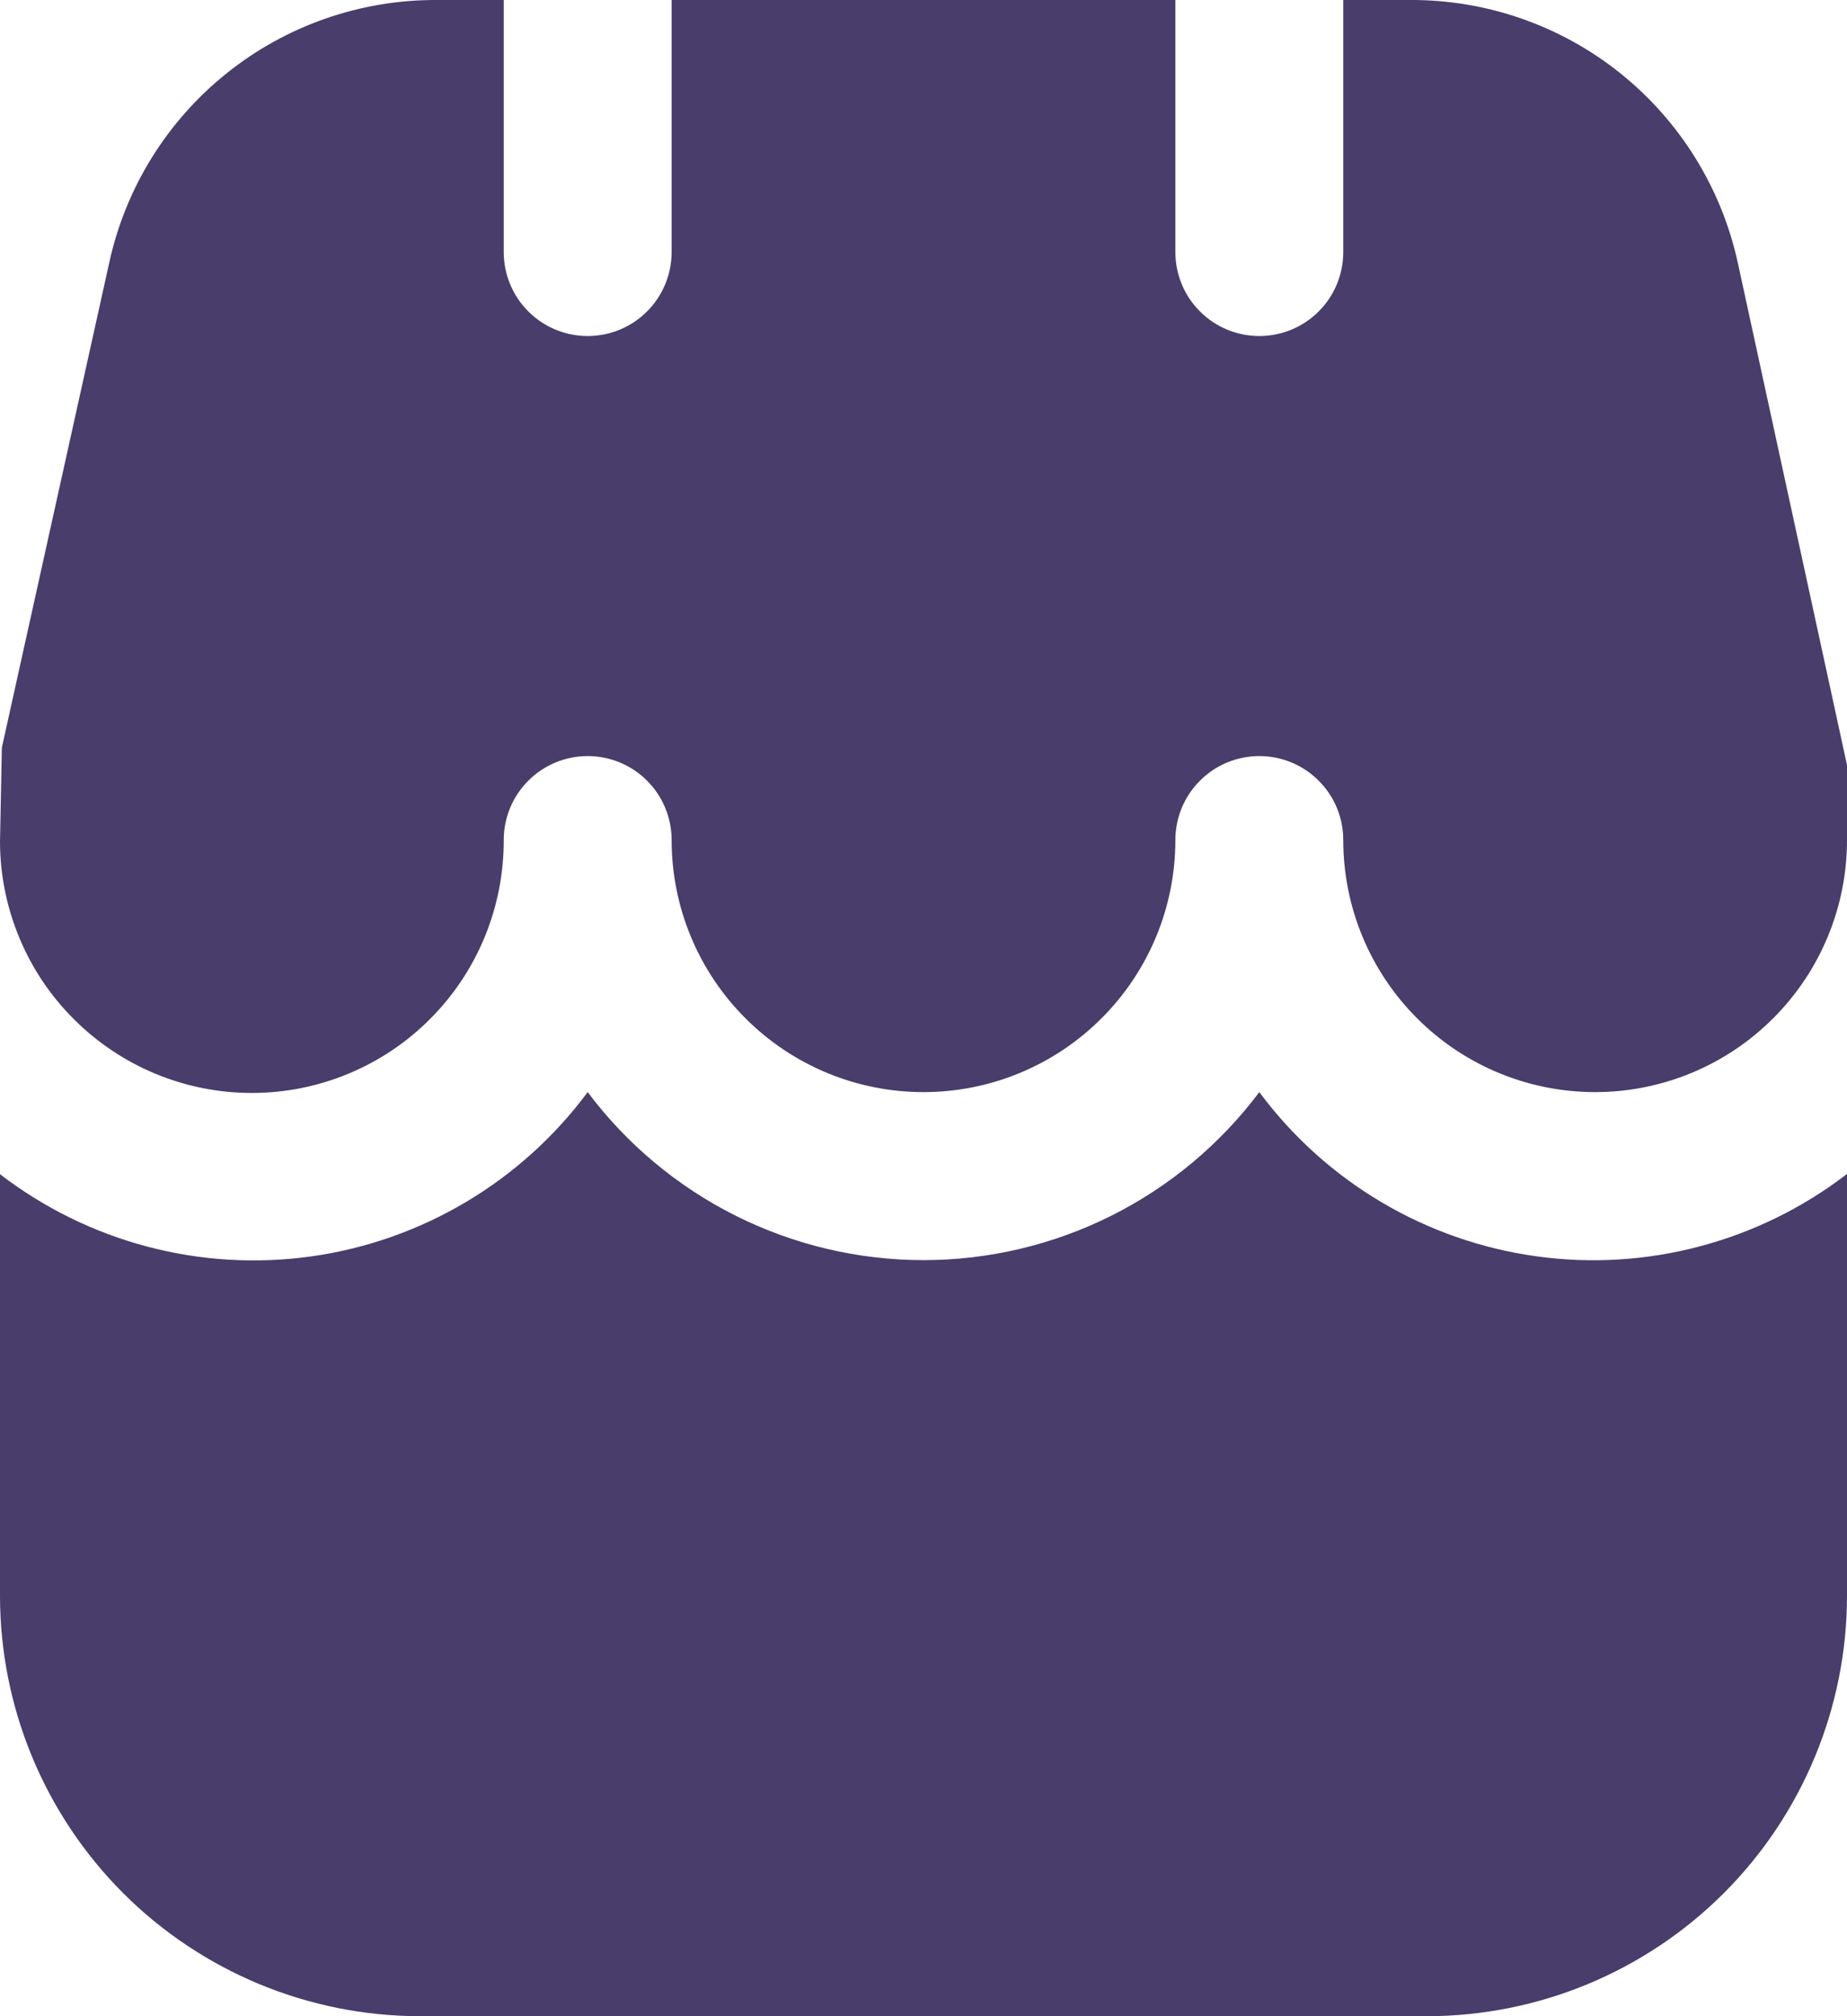 <svg width="22" height="24" viewBox="0 0 22 24" fill="none" xmlns="http://www.w3.org/2000/svg">
<g id="Group">
<path id="Vector" d="M15 13C14.534 13.621 13.93 14.125 13.236 14.472C12.542 14.819 11.776 15 11 15C10.224 15 9.458 14.819 8.764 14.472C8.07 14.125 7.466 13.621 7 13C6.608 13.528 6.115 13.973 5.549 14.309C4.983 14.645 4.356 14.865 3.705 14.956C3.053 15.047 2.39 15.007 1.754 14.839C1.118 14.671 0.522 14.378 0 13.977V19C0.002 20.326 0.529 21.596 1.466 22.534C2.404 23.471 3.674 23.998 5 24H17C18.326 23.998 19.596 23.471 20.534 22.534C21.471 21.596 21.998 20.326 22 19V13.974C21.479 14.375 20.882 14.668 20.247 14.836C19.61 15.005 18.947 15.045 18.296 14.954C17.644 14.863 17.017 14.644 16.451 14.308C15.886 13.973 15.392 13.528 15 13Z" fill="#483D6B"/>
<path id="Vector_2" d="M20.7 3.131C20.506 2.24 20.012 1.443 19.301 0.873C18.59 0.303 17.704 -0.005 16.792 9.1976e-06H16V3C16 3.265 15.895 3.52 15.707 3.707C15.52 3.895 15.265 4 15 4C14.735 4 14.48 3.895 14.293 3.707C14.105 3.52 14 3.265 14 3V9.1976e-06H8V3C8 3.265 7.895 3.52 7.707 3.707C7.52 3.895 7.265 4 7 4C6.735 4 6.48 3.895 6.293 3.707C6.105 3.52 6 3.265 6 3V9.1976e-06H5.208C4.296 -0.005 3.41 0.303 2.699 0.873C1.987 1.443 1.493 2.241 1.3 3.132L0.022 8.9L0 10.02C0.001 10.414 0.08 10.804 0.232 11.167C0.384 11.531 0.606 11.861 0.886 12.138C1.45 12.699 2.214 13.013 3.01 13.01C3.404 13.009 3.794 12.93 4.157 12.778C4.521 12.626 4.851 12.404 5.128 12.124C5.406 11.845 5.626 11.513 5.775 11.149C5.925 10.784 6.001 10.394 6 10C6 9.735 6.105 9.48 6.293 9.293C6.48 9.105 6.735 9 7 9C7.265 9 7.52 9.105 7.707 9.293C7.895 9.48 8 9.735 8 10C8 10.796 8.316 11.559 8.879 12.121C9.441 12.684 10.204 13 11 13C11.796 13 12.559 12.684 13.121 12.121C13.684 11.559 14 10.796 14 10C14 9.735 14.105 9.48 14.293 9.293C14.48 9.105 14.735 9 15 9C15.265 9 15.52 9.105 15.707 9.293C15.895 9.48 16 9.735 16 10C16 10.796 16.316 11.559 16.879 12.121C17.441 12.684 18.204 13 19 13C19.796 13 20.559 12.684 21.121 12.121C21.684 11.559 22 10.796 22 10V9.107L20.7 3.131Z" fill="#483D6B"/>
</g>
</svg>
